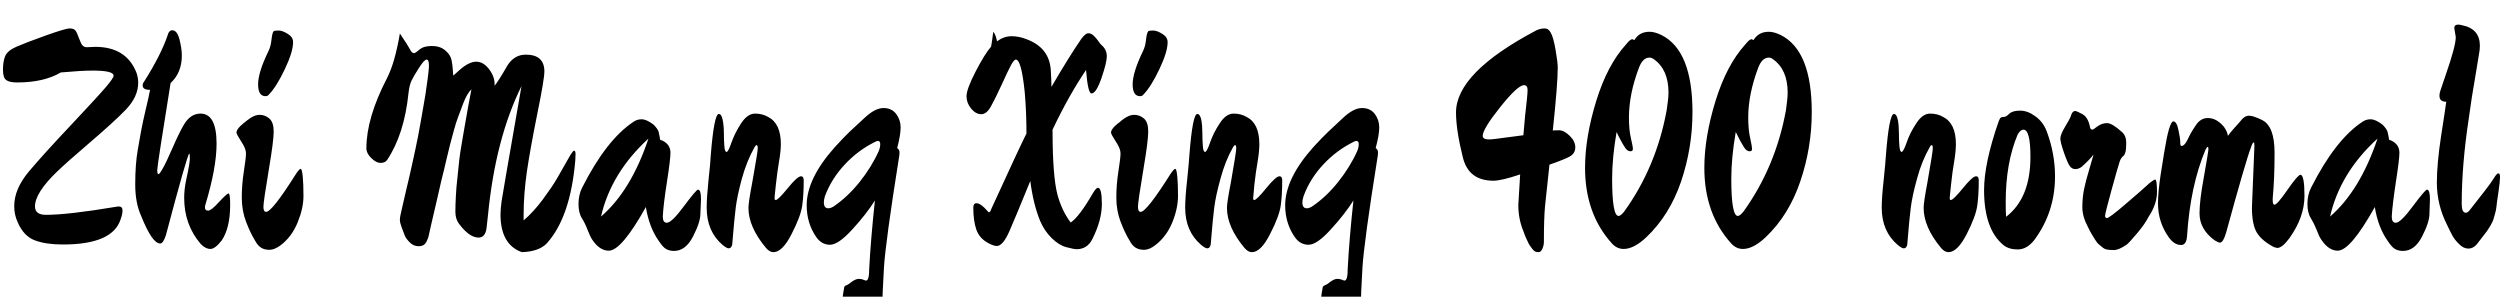 <svg xmlns="http://www.w3.org/2000/svg" xmlns:xlink="http://www.w3.org/1999/xlink" width="202.248" height="24"><path fill="black" d="M7.01 3.82L7.70 3.79Q10.22 3.79 11.04 5.88L11.04 5.88Q11.18 6.29 11.18 6.70L11.18 6.70Q11.18 7.82 10.18 8.87Q9.17 9.91 7.28 11.52Q5.40 13.13 4.63 13.87L4.63 13.87Q2.83 15.60 2.83 16.70L2.83 16.70Q2.83 17.38 3.72 17.38L3.72 17.38Q5.50 17.38 9.38 16.73L9.38 16.73L9.60 16.70Q9.91 16.70 9.91 17.02Q9.91 17.33 9.77 17.71L9.77 17.71Q9.14 19.78 5.09 19.78L5.09 19.78Q3.70 19.78 2.81 19.44Q1.92 19.10 1.44 18L1.44 18Q1.15 17.38 1.15 16.68L1.15 16.68Q1.15 15.29 2.34 13.87Q3.53 12.46 5.74 10.12Q7.94 7.78 8.57 7.04Q9.19 6.31 9.19 6.12L9.19 6.12Q9.19 5.71 7.49 5.71L7.49 5.71Q6.60 5.71 4.92 5.86L4.92 5.86Q3.55 6.67 1.39 6.67L1.39 6.67Q0.79 6.67 0.52 6.49Q0.24 6.31 0.24 5.64Q0.24 4.97 0.42 4.54Q0.60 4.10 1.33 3.78Q2.06 3.46 3.68 2.88Q5.30 2.30 5.64 2.30Q5.98 2.30 6.11 2.48Q6.24 2.66 6.38 3.07L6.38 3.07L6.55 3.48Q6.70 3.82 7.01 3.82L7.01 3.82ZM18.62 16.56Q18.62 18.46 17.93 19.46L17.93 19.46Q17.40 20.14 17.02 20.14Q16.63 20.14 16.25 19.75L16.25 19.75Q14.90 18.19 14.90 16.01L14.90 16.01Q14.90 15.29 15.07 14.52L15.07 14.52Q15.36 13.20 15.36 12.82Q15.36 12.43 15.31 12.43L15.31 12.43Q15.17 12.43 13.42 19.03L13.42 19.03Q13.20 19.70 12.96 19.70L12.96 19.70Q12.31 19.70 11.42 17.47L11.42 17.47Q10.94 16.42 10.94 14.93L10.94 14.93Q10.94 13.25 11.15 12.10Q11.35 10.94 11.40 10.67Q11.45 10.39 11.58 9.78Q11.71 9.17 11.76 8.98L11.76 8.98Q12.05 7.78 12.14 7.27L12.14 7.27Q11.54 7.27 11.54 6.91L11.54 6.91Q11.54 6.74 11.69 6.55L11.69 6.55Q13.01 4.46 13.56 2.86L13.56 2.86Q13.66 2.45 13.94 2.45L13.94 2.45Q14.33 2.45 14.52 3.19Q14.71 3.94 14.71 4.49L14.71 4.49Q14.71 5.88 13.80 6.72L13.80 6.72Q12.72 13.42 12.72 13.75Q12.72 14.09 12.82 14.09Q12.91 14.09 13.16 13.64Q13.42 13.20 13.97 11.94Q14.52 10.68 14.88 10.08L14.88 10.08Q15.41 9.19 16.22 9.19L16.22 9.19Q17.52 9.19 17.52 11.62L17.52 11.62Q17.52 13.58 16.61 16.58L16.61 16.58Q16.58 16.68 16.58 16.78L16.58 16.78Q16.58 17.04 16.84 17.04Q17.09 17.04 17.72 16.34Q18.36 15.65 18.49 15.65Q18.62 15.65 18.62 16.56L18.62 16.56ZM23.71 3.41Q23.71 4.20 23.04 5.60Q22.37 7.01 21.77 7.63L21.77 7.63Q21.67 7.78 21.48 7.78L21.48 7.78Q20.88 7.78 20.88 6.82Q20.88 5.86 21.72 4.13L21.72 4.13Q21.89 3.77 21.94 3.38Q21.98 3 22.00 2.94Q22.01 2.88 22.02 2.84Q22.03 2.81 22.04 2.75Q22.06 2.69 22.07 2.65Q22.08 2.62 22.10 2.58Q22.13 2.54 22.15 2.52L22.15 2.52Q22.22 2.47 22.54 2.47Q22.85 2.47 23.28 2.74Q23.71 3 23.71 3.41L23.71 3.41ZM23.95 14.06Q24.22 13.66 24.32 13.66Q24.43 13.66 24.49 14.26Q24.55 14.86 24.55 15.85Q24.55 16.85 24.08 17.99Q23.62 19.13 22.73 19.82L22.73 19.82Q22.22 20.21 21.80 20.21Q21.38 20.21 21.11 20.03Q20.83 19.85 20.62 19.44L20.62 19.44Q20.26 18.86 19.91 17.95Q19.56 17.04 19.56 15.98Q19.56 14.93 19.73 13.85Q19.90 12.77 19.90 12.40Q19.90 12.02 19.51 11.44Q19.13 10.85 19.13 10.73Q19.13 10.61 19.21 10.48Q19.30 10.34 19.43 10.21Q19.56 10.08 19.69 9.98Q19.82 9.89 19.99 9.74L19.99 9.74Q20.54 9.29 21 9.29Q21.46 9.29 21.80 9.60Q22.15 9.91 22.14 10.68Q22.13 11.45 21.77 13.58L21.77 13.58Q21.31 16.32 21.31 16.73Q21.31 17.14 21.53 17.14L21.53 17.14Q22.01 17.14 23.95 14.06L23.95 14.06ZM46.44 12.19Q46.56 12.19 46.56 12.46Q46.56 12.72 46.54 12.98L46.54 12.98Q46.15 17.54 44.26 19.66L44.26 19.66Q43.63 20.35 42.22 20.40L42.22 20.40Q40.49 19.78 40.49 17.35L40.49 17.35Q40.49 16.92 40.58 16.26Q40.68 15.60 42.19 6.96L42.19 6.96Q40.08 11.23 39.48 17.38L39.48 17.38Q39.41 18.10 39.36 18.46L39.36 18.46Q39.26 19.22 38.71 19.22L38.71 19.22Q37.97 19.22 37.13 18.10L37.13 18.10Q36.84 17.71 36.84 17.14Q36.84 16.56 36.88 15.86Q36.91 15.17 37.01 14.33Q37.10 13.49 37.15 12.98Q37.20 12.48 37.38 11.45Q37.56 10.42 37.61 10.12Q37.66 9.82 37.88 8.59Q38.11 7.37 38.14 7.22L38.14 7.22Q37.78 7.58 37.50 8.30Q37.22 9.02 37.06 9.47Q36.89 9.91 36.72 10.54Q36.55 11.16 36.43 11.62Q36.31 12.07 36.16 12.72Q36 13.37 35.93 13.70L35.93 13.70Q35.76 14.33 35.38 16.03Q34.99 17.74 34.88 18.18Q34.78 18.62 34.72 18.90Q34.66 19.18 34.62 19.28Q34.58 19.39 34.49 19.58L34.49 19.58Q34.30 19.92 33.88 19.92Q33.46 19.92 33.16 19.62Q32.86 19.32 32.76 19.09Q32.66 18.86 32.51 18.44Q32.35 18.02 32.35 17.78Q32.35 17.54 32.50 16.94Q32.64 16.34 32.84 15.46Q33.05 14.57 33.11 14.32Q33.17 14.06 33.35 13.25Q33.53 12.43 33.60 12.10Q33.67 11.76 33.82 11.03Q33.96 10.30 34.03 9.88Q34.10 9.46 34.22 8.80Q34.34 8.14 34.42 7.63L34.42 7.63Q34.66 6.05 34.70 5.42L34.70 5.42L34.70 5.26Q34.70 4.82 34.51 4.82Q34.32 4.82 33.89 5.50Q33.46 6.17 33.29 6.53Q33.12 6.89 33.05 7.51L33.05 7.51Q32.71 10.85 31.32 12.94L31.32 12.94Q31.15 13.18 30.79 13.18Q30.43 13.18 30.04 12.79Q29.64 12.41 29.64 12L29.64 12Q29.64 9.55 31.30 6.34L31.30 6.34Q31.94 5.11 32.35 2.71L32.35 2.71Q33 3.67 33.16 3.98Q33.31 4.30 33.50 4.30L33.50 4.30Q33.60 4.30 33.94 4.01Q34.27 3.72 34.93 3.72Q35.59 3.72 36 4.06Q36.41 4.39 36.52 4.82Q36.62 5.26 36.67 6.12L36.67 6.12Q36.82 6 37.18 5.66L37.18 5.66Q37.94 4.99 38.53 4.99Q39.12 4.99 39.59 5.63Q40.06 6.26 40.01 6.94L40.01 6.94Q40.30 6.60 41.06 5.28L41.06 5.28Q41.62 4.42 42.53 4.42L42.53 4.42Q44.04 4.42 44.04 5.78L44.04 5.78Q44.04 6.41 43.46 9.24Q42.89 12.07 42.62 13.91Q42.36 15.74 42.36 17.38L42.36 17.38L42.36 17.83Q43.15 17.16 43.91 16.14Q44.66 15.12 45.02 14.51Q45.38 13.90 46.15 12.53L46.15 12.53Q46.37 12.19 46.44 12.19L46.44 12.19ZM52.25 16.75Q50.28 20.28 49.25 20.28L49.25 20.28Q48.50 20.28 47.90 19.37L47.90 19.37Q47.74 19.13 47.54 18.61Q47.35 18.10 47.08 17.66Q46.80 17.23 46.80 16.50Q46.80 15.77 47.09 15.19L47.09 15.19Q49.06 11.30 51.24 9.86L51.24 9.86Q51.53 9.65 51.91 9.65Q52.30 9.65 52.87 10.08L52.87 10.08Q53.21 10.42 53.28 10.66L53.28 10.66Q53.40 11.18 53.40 11.30L53.40 11.30Q54.24 11.59 54.24 12.36L54.24 12.36Q54.24 12.89 53.95 14.75Q53.66 16.61 53.62 17.52L53.62 17.52Q53.62 18.02 53.95 18.02L53.95 18.02Q54.34 18.02 55.33 16.68Q56.33 15.34 56.47 15.34L56.47 15.34Q56.71 15.34 56.71 16.13L56.71 16.13L56.66 17.30Q56.66 17.98 56.06 19.14Q55.46 20.30 54.53 20.30L54.53 20.30Q53.95 20.30 53.62 19.92L53.62 19.92Q53.50 19.80 53.26 19.44L53.26 19.44Q52.51 18.36 52.25 16.75L52.25 16.75ZM52.46 11.21Q49.44 13.97 48.62 17.52L48.62 17.52Q51.05 15.43 52.46 11.21L52.46 11.21ZM65.02 14.59Q65.02 15.77 64.90 16.63Q64.78 17.50 64.03 18.95Q63.29 20.40 62.57 20.40L62.57 20.40Q62.26 20.40 61.97 20.06L61.97 20.06Q60.55 18.36 60.55 16.82L60.55 16.82Q60.55 16.37 60.86 14.74L60.86 14.74Q61.30 12.29 61.30 12.01Q61.30 11.74 61.21 11.74Q61.13 11.74 61.03 11.93L61.03 11.93Q60.41 13.03 60.02 14.44Q59.64 15.84 59.52 16.80Q59.40 17.76 59.26 19.49L59.26 19.49Q59.26 20.09 58.94 20.09L58.94 20.09Q58.80 20.09 58.46 19.82L58.46 19.82Q57.17 18.72 57.17 16.80L57.17 16.80Q57.17 15.98 57.32 14.54Q57.48 13.10 57.50 12.55L57.50 12.55Q57.77 9.22 58.15 9.22L58.15 9.22Q58.37 9.22 58.46 9.68Q58.56 10.15 58.56 10.74Q58.56 11.33 58.60 11.81Q58.63 12.29 58.78 12.29Q58.92 12.29 59.18 11.52Q59.45 10.75 59.96 9.97Q60.48 9.19 61.08 9.19Q61.68 9.19 62.14 9.46L62.14 9.46Q63.17 9.98 63.17 11.66L63.17 11.66Q63.17 12.24 63.02 13.08Q62.88 13.92 62.77 14.92Q62.66 15.91 62.66 16.04Q62.66 16.18 62.76 16.18L62.76 16.18Q62.95 16.18 63.73 15.22Q64.51 14.26 64.80 14.26L64.80 14.26Q65.02 14.26 65.02 14.59L65.02 14.59ZM68.23 23.62L68.28 23.35Q68.28 23.16 68.42 23.10Q68.57 23.04 68.66 22.98Q68.76 22.92 68.90 22.80L68.90 22.80Q69.24 22.56 69.47 22.56Q69.70 22.56 69.85 22.63Q70.01 22.70 70.06 22.70L70.06 22.70Q70.32 22.70 70.32 21.72L70.32 21.72Q70.44 19.39 70.78 16.22L70.78 16.22Q70.08 17.33 68.95 18.56Q67.82 19.80 67.15 19.80Q66.48 19.80 66.05 19.20L66.05 19.20Q65.26 18.07 65.26 16.61L65.26 16.61Q65.26 14.45 67.54 11.90L67.54 11.90Q68.33 11.04 68.72 10.67Q69.12 10.30 69.96 9.52Q70.80 8.74 71.47 8.74Q72.14 8.74 72.50 9.22Q72.86 9.70 72.86 10.31Q72.86 10.92 72.58 11.98L72.58 11.98Q72.77 12.10 72.77 12.32Q72.77 12.55 72.72 12.79L72.72 12.79Q71.64 19.56 71.51 21.67Q71.38 23.78 71.38 25.01L71.38 25.01L71.40 26.28Q71.40 26.59 71.23 26.80Q71.06 27 70.80 27Q70.54 27 69.92 26.53Q69.31 26.06 68.76 26.06L68.76 26.06L68.21 26.11Q67.92 26.11 67.92 25.85L67.92 25.85L68.23 23.62ZM71.09 12.22Q71.21 11.93 71.21 11.66Q71.21 11.40 71.02 11.40L71.02 11.40Q70.94 11.40 70.85 11.45L70.85 11.45Q69.43 12.14 68.35 13.30Q67.27 14.45 66.74 15.86L66.74 15.86Q66.65 16.15 66.65 16.37L66.65 16.37Q66.65 16.85 67.01 16.85L67.01 16.85Q67.20 16.85 67.44 16.70L67.44 16.70Q68.54 15.96 69.53 14.74Q70.51 13.51 71.09 12.22L71.09 12.22ZM89.14 3.67Q89.54 4.03 89.54 4.55Q89.54 5.06 89.11 6.31Q88.68 7.56 88.30 7.56L88.30 7.56Q88.01 7.56 87.86 5.66L87.86 5.66Q86.45 7.75 85.15 10.49L85.15 10.49Q85.15 14.21 85.54 15.72L85.54 15.72Q85.90 17.06 86.62 18L86.62 18Q87.31 17.54 88.42 15.62L88.42 15.62Q88.68 15.19 88.82 15.19L88.82 15.19Q89.14 15.19 89.14 16.50Q89.14 17.81 88.37 19.34L88.37 19.34Q87.96 20.16 87.10 20.16L87.10 20.16Q86.88 20.16 86.28 20.00Q85.68 19.85 85.09 19.27Q84.50 18.70 84.14 17.86L84.14 17.86Q83.59 16.51 83.35 14.64L83.35 14.64Q82.20 17.47 81.67 18.68Q81.14 19.90 80.64 19.90L80.64 19.90Q80.38 19.90 79.94 19.66L79.94 19.66Q79.22 19.27 78.98 18.56Q78.74 17.86 78.74 16.80L78.74 16.80Q78.74 16.44 79.00 16.44Q79.25 16.44 79.63 16.80L79.63 16.80L79.99 17.18Q80.11 17.18 80.21 16.87L80.21 16.87Q82.54 11.78 83.04 10.80L83.04 10.80Q83.04 9.07 82.90 7.46L82.90 7.46Q82.63 4.82 82.18 4.82L82.18 4.82Q82.03 4.82 81.79 5.27Q81.55 5.71 81.04 6.84Q80.52 7.97 80.17 8.60Q79.82 9.24 79.38 9.24Q78.94 9.24 78.56 8.78Q78.19 8.33 78.19 7.78Q78.19 7.22 78.92 5.80Q79.66 4.37 80.18 3.77L80.18 3.77Q80.26 3.34 80.35 2.59L80.35 2.59Q80.52 2.69 80.66 3.34L80.66 3.34Q81.22 2.93 81.83 2.93Q82.44 2.93 83.04 3.17L83.04 3.17Q84.91 3.86 85.01 5.71L85.01 5.71Q85.06 6.58 85.06 7.03L85.06 7.03Q86.47 4.61 87.48 3.14L87.48 3.14Q87.82 2.69 88.04 2.69Q88.27 2.69 88.46 2.87Q88.66 3.05 88.85 3.32Q89.04 3.60 89.14 3.67L89.14 3.67ZM94.46 3.41Q94.46 4.20 93.79 5.60Q93.12 7.01 92.52 7.63L92.52 7.63Q92.42 7.78 92.23 7.78L92.23 7.78Q91.63 7.78 91.63 6.82Q91.63 5.86 92.47 4.13L92.47 4.13Q92.64 3.77 92.69 3.38Q92.74 3 92.75 2.94Q92.76 2.88 92.77 2.84Q92.78 2.81 92.80 2.75Q92.81 2.69 92.82 2.65Q92.83 2.62 92.86 2.58Q92.88 2.54 92.90 2.52L92.90 2.52Q92.98 2.47 93.29 2.47Q93.60 2.47 94.03 2.74Q94.46 3 94.46 3.41L94.46 3.41ZM94.70 14.06Q94.97 13.66 95.08 13.66Q95.18 13.66 95.24 14.26Q95.30 14.86 95.30 15.85Q95.30 16.85 94.84 17.99Q94.37 19.13 93.48 19.82L93.48 19.82Q92.98 20.21 92.56 20.21Q92.14 20.21 91.86 20.03Q91.58 19.85 91.37 19.44L91.37 19.44Q91.01 18.86 90.66 17.95Q90.31 17.04 90.31 15.98Q90.31 14.93 90.48 13.85Q90.65 12.77 90.65 12.40Q90.65 12.02 90.26 11.44Q89.88 10.85 89.88 10.73Q89.88 10.61 89.96 10.48Q90.05 10.34 90.18 10.21Q90.31 10.08 90.44 9.98Q90.58 9.89 90.74 9.74L90.74 9.74Q91.30 9.29 91.75 9.29Q92.21 9.29 92.56 9.60Q92.90 9.91 92.89 10.68Q92.88 11.45 92.52 13.58L92.52 13.58Q92.06 16.32 92.06 16.73Q92.06 17.14 92.28 17.14L92.28 17.14Q92.76 17.14 94.70 14.06L94.70 14.06ZM103.73 14.59Q103.73 15.77 103.61 16.63Q103.49 17.50 102.74 18.95Q102 20.40 101.28 20.40L101.28 20.40Q100.97 20.40 100.68 20.06L100.68 20.06Q99.26 18.36 99.26 16.82L99.26 16.82Q99.26 16.37 99.58 14.74L99.58 14.74Q100.01 12.29 100.01 12.01Q100.01 11.74 99.92 11.74Q99.84 11.74 99.74 11.93L99.74 11.93Q99.12 13.03 98.74 14.44Q98.35 15.84 98.23 16.80Q98.11 17.76 97.97 19.49L97.97 19.49Q97.97 20.09 97.66 20.09L97.66 20.09Q97.51 20.09 97.18 19.82L97.18 19.82Q95.88 18.72 95.88 16.80L95.88 16.80Q95.88 15.98 96.04 14.54Q96.19 13.10 96.22 12.55L96.22 12.55Q96.48 9.22 96.86 9.22L96.86 9.22Q97.08 9.22 97.18 9.68Q97.27 10.15 97.27 10.74Q97.27 11.33 97.31 11.81Q97.34 12.29 97.49 12.29Q97.63 12.29 97.90 11.52Q98.16 10.75 98.68 9.97Q99.19 9.19 99.79 9.19Q100.39 9.19 100.85 9.46L100.85 9.46Q101.88 9.98 101.88 11.66L101.88 11.66Q101.88 12.24 101.74 13.08Q101.59 13.92 101.48 14.92Q101.38 15.91 101.38 16.04Q101.38 16.18 101.47 16.18L101.47 16.18Q101.66 16.18 102.44 15.22Q103.22 14.26 103.51 14.26L103.51 14.26Q103.73 14.26 103.73 14.59L103.73 14.59ZM106.94 23.62L106.99 23.35Q106.99 23.16 107.14 23.10Q107.28 23.04 107.38 22.98Q107.47 22.92 107.62 22.80L107.62 22.80Q107.95 22.56 108.18 22.56Q108.41 22.56 108.56 22.63Q108.72 22.70 108.77 22.70L108.77 22.70Q109.03 22.70 109.03 21.72L109.03 21.72Q109.15 19.39 109.49 16.22L109.49 16.22Q108.79 17.33 107.66 18.56Q106.54 19.80 105.86 19.80Q105.19 19.80 104.76 19.20L104.76 19.20Q103.97 18.07 103.97 16.61L103.97 16.61Q103.97 14.45 106.25 11.90L106.25 11.90Q107.04 11.04 107.44 10.67Q107.83 10.30 108.67 9.52Q109.51 8.74 110.18 8.74Q110.86 8.74 111.22 9.22Q111.58 9.70 111.58 10.31Q111.58 10.92 111.29 11.98L111.29 11.98Q111.48 12.10 111.48 12.32Q111.48 12.55 111.43 12.79L111.43 12.79Q110.35 19.56 110.22 21.67Q110.09 23.78 110.09 25.01L110.09 25.01L110.11 26.28Q110.11 26.59 109.94 26.80Q109.78 27 109.51 27Q109.25 27 108.64 26.53Q108.02 26.06 107.47 26.06L107.47 26.06L106.92 26.11Q106.63 26.11 106.63 25.85L106.63 25.85L106.94 23.62ZM109.80 12.22Q109.92 11.93 109.92 11.66Q109.92 11.40 109.73 11.40L109.73 11.40Q109.66 11.40 109.56 11.45L109.56 11.45Q108.14 12.14 107.06 13.30Q105.98 14.45 105.46 15.86L105.46 15.86Q105.36 16.15 105.36 16.37L105.36 16.37Q105.36 16.85 105.72 16.85L105.72 16.85Q105.91 16.85 106.15 16.70L106.15 16.70Q107.26 15.96 108.24 14.74Q109.22 13.51 109.80 12.22L109.80 12.22ZM125.62 10.56Q125.74 10.54 126.13 10.54Q126.53 10.54 126.98 10.98Q127.44 11.42 127.44 11.92Q127.44 12.41 126.98 12.67L126.98 12.67Q126.46 12.94 125.35 13.32L125.35 13.32L124.99 16.70Q124.90 17.66 124.90 19.56L124.90 19.56Q124.90 19.85 124.78 20.12Q124.66 20.40 124.46 20.40Q124.27 20.40 124.16 20.33Q124.06 20.26 123.95 20.12Q123.84 19.99 123.76 19.86Q123.67 19.73 123.59 19.54Q123.50 19.34 123.44 19.22Q123.38 19.10 123.32 18.92Q123.26 18.74 123.24 18.70L123.24 18.70Q122.83 17.71 122.83 16.58L122.83 16.58Q122.83 16.56 122.98 14.11L122.98 14.11Q121.46 14.62 120.82 14.62L120.82 14.62Q118.80 14.62 118.34 12.72L118.34 12.72Q117.79 10.51 117.79 9.10L117.79 9.10Q117.79 5.88 124.30 2.45L124.30 2.45Q124.63 2.30 124.96 2.30Q125.28 2.30 125.45 2.64L125.45 2.64Q125.66 2.98 125.84 4.01Q126.02 5.04 126.02 5.47L126.02 5.47Q126.02 6.79 125.62 10.56L125.62 10.56ZM123.29 6.89Q122.78 6.89 121.37 8.66Q119.95 10.44 119.95 10.99L119.95 10.99Q119.95 11.28 120.46 11.28L120.46 11.28Q120.67 11.28 121.03 11.23L121.03 11.23Q122.47 11.04 123.24 10.94L123.24 10.94Q123.29 10.39 123.38 9.36L123.38 9.36Q123.58 7.68 123.58 7.28Q123.58 6.89 123.29 6.89L123.29 6.89ZM136.92 9.07Q136.92 11.95 136.00 14.68Q135.07 17.40 133.20 19.18L133.20 19.18Q132.19 20.14 131.35 20.14L131.35 20.14Q130.80 20.14 130.39 19.68L130.39 19.68Q128.23 17.28 128.23 13.58L128.23 13.58Q128.23 11.11 129.13 8.18Q130.03 5.26 131.54 3.60L131.54 3.60Q131.88 3.17 132.05 3.17L132.05 3.17Q132.07 3.17 132.22 3.24L132.22 3.24Q132.62 2.57 133.44 2.57L133.44 2.57Q133.87 2.57 134.40 2.83L134.40 2.83Q136.92 4.08 136.92 9.07L136.92 9.07ZM134.98 7.49Q134.98 5.62 133.78 4.78L133.78 4.78Q133.61 4.66 133.44 4.66L133.44 4.66Q132.91 4.66 132.60 5.45L132.60 5.45Q131.78 7.61 131.78 9.50L131.78 9.50Q131.78 10.51 131.94 11.18Q132.10 11.86 132.10 12.05Q132.10 12.24 131.90 12.24L131.90 12.24Q131.64 12.24 131.44 11.90Q131.23 11.57 131.14 11.39Q131.04 11.21 130.92 10.97L130.92 10.97L130.78 10.68Q130.42 12.77 130.42 14.45L130.42 14.45Q130.42 17.47 130.94 17.47L130.94 17.47Q131.11 17.47 131.40 17.11L131.40 17.11Q133.99 13.51 134.83 8.93L134.83 8.93Q134.98 7.97 134.98 7.49L134.98 7.49ZM146.57 9.07Q146.57 11.95 145.64 14.68Q144.72 17.40 142.85 19.18L142.85 19.18Q141.84 20.14 141.00 20.14L141.00 20.14Q140.45 20.14 140.04 19.68L140.04 19.68Q137.88 17.28 137.88 13.58L137.88 13.58Q137.88 11.11 138.78 8.18Q139.68 5.26 141.19 3.60L141.19 3.60Q141.53 3.17 141.70 3.17L141.70 3.17Q141.72 3.17 141.86 3.24L141.86 3.24Q142.27 2.57 143.09 2.57L143.09 2.57Q143.52 2.57 144.05 2.83L144.05 2.83Q146.57 4.08 146.57 9.07L146.57 9.07ZM144.62 7.49Q144.62 5.62 143.42 4.78L143.42 4.78Q143.26 4.66 143.09 4.66L143.09 4.66Q142.56 4.66 142.25 5.45L142.25 5.45Q141.43 7.61 141.43 9.50L141.43 9.50Q141.43 10.51 141.59 11.18Q141.74 11.86 141.74 12.05Q141.74 12.24 141.55 12.24L141.55 12.24Q141.29 12.24 141.08 11.90Q140.88 11.57 140.78 11.39Q140.69 11.21 140.57 10.97L140.57 10.97L140.42 10.68Q140.06 12.77 140.06 14.45L140.06 14.45Q140.06 17.47 140.59 17.47L140.59 17.47Q140.76 17.47 141.05 17.11L141.05 17.11Q143.64 13.51 144.48 8.93L144.48 8.93Q144.62 7.97 144.62 7.49L144.62 7.49ZM160.08 14.59Q160.08 15.77 159.96 16.63Q159.84 17.50 159.10 18.95Q158.35 20.40 157.63 20.40L157.63 20.40Q157.32 20.40 157.03 20.06L157.03 20.06Q155.62 18.36 155.62 16.82L155.62 16.82Q155.62 16.37 155.93 14.74L155.93 14.74Q156.36 12.29 156.36 12.01Q156.36 11.74 156.28 11.74Q156.19 11.74 156.10 11.93L156.10 11.93Q155.47 13.03 155.09 14.44Q154.70 15.84 154.58 16.80Q154.46 17.76 154.32 19.49L154.32 19.49Q154.32 20.09 154.01 20.09L154.01 20.09Q153.86 20.09 153.53 19.82L153.53 19.82Q152.23 18.72 152.23 16.80L152.23 16.80Q152.23 15.98 152.39 14.54Q152.54 13.10 152.57 12.55L152.57 12.55Q152.83 9.22 153.22 9.22L153.22 9.22Q153.43 9.22 153.53 9.68Q153.62 10.15 153.62 10.74Q153.62 11.33 153.66 11.81Q153.70 12.29 153.84 12.29Q153.98 12.29 154.25 11.52Q154.51 10.75 155.03 9.97Q155.54 9.19 156.14 9.19Q156.74 9.19 157.20 9.46L157.20 9.46Q158.23 9.98 158.23 11.66L158.23 11.66Q158.23 12.24 158.09 13.08Q157.94 13.92 157.84 14.92Q157.73 15.91 157.73 16.04Q157.73 16.18 157.82 16.18L157.82 16.18Q158.02 16.18 158.80 15.22Q159.58 14.26 159.86 14.26L159.86 14.26Q160.08 14.26 160.08 14.59L160.08 14.59ZM166.25 14.26Q166.25 17.16 164.57 19.42L164.57 19.42Q163.97 20.18 163.24 20.18Q162.50 20.18 162.07 19.82L162.07 19.82Q160.51 18.53 160.51 15.38L160.51 15.38Q160.51 13.20 161.69 9.82L161.69 9.82Q161.78 9.58 161.86 9.52Q161.93 9.46 162.11 9.46Q162.29 9.46 162.55 9.20Q162.82 8.95 163.43 8.95Q164.04 8.95 164.66 9.41Q165.29 9.86 165.58 10.63L165.58 10.63Q166.25 12.43 166.25 14.26L166.25 14.26ZM164.26 12.70Q164.26 10.49 163.70 10.49L163.70 10.49Q163.44 10.49 163.22 10.90L163.22 10.90Q162.26 13.18 162.26 16.34L162.26 16.34Q162.26 17.14 162.29 17.54L162.29 17.54Q164.26 16.03 164.26 12.70L164.26 12.70ZM174.34 14.52Q174.50 14.52 174.50 15.52Q174.50 16.51 173.83 17.52L173.83 17.52Q173.54 18.10 172.91 18.85Q172.27 19.61 172.06 19.78L172.06 19.78Q171.41 20.23 171.01 20.23Q170.62 20.23 170.42 20.18Q170.23 20.14 170.05 19.98Q169.87 19.82 169.76 19.74Q169.66 19.66 169.50 19.40Q169.34 19.15 169.30 19.08Q169.25 19.01 169.08 18.70Q168.91 18.38 168.91 18.36L168.91 18.36Q168.46 17.52 168.46 16.76Q168.46 16.01 168.59 15.35Q168.72 14.69 169.01 13.73Q169.30 12.77 169.37 12.50L169.37 12.50Q169.01 12.96 168.41 13.49L168.41 13.49Q168.17 13.68 167.89 13.68Q167.62 13.68 167.44 13.43Q167.26 13.18 166.97 12.34Q166.68 11.50 166.68 11.20Q166.68 10.90 167.06 10.26Q167.45 9.62 167.52 9.41L167.52 9.41Q167.64 8.98 167.88 8.98L167.88 8.98Q168.00 8.98 168.46 9.23Q168.91 9.48 169.06 10.20L169.06 10.20Q169.10 10.49 169.27 10.49L169.27 10.49Q169.34 10.49 169.69 10.22Q170.04 9.96 170.46 9.96Q170.88 9.96 171.72 10.73L171.72 10.73Q172.01 11.02 172.01 11.54Q172.01 12.07 171.95 12.29Q171.89 12.50 171.82 12.58L171.82 12.58Q171.60 12.74 171.49 13.04Q171.38 13.34 170.84 15.30Q170.30 17.26 170.30 17.45Q170.30 17.64 170.45 17.64L170.45 17.64Q170.64 17.64 171.98 16.49Q173.33 15.34 173.93 14.78L173.93 14.78Q174.29 14.52 174.34 14.52L174.34 14.52ZM182.18 16.78L182.38 11.81Q182.38 11.52 182.33 11.52L182.33 11.52Q182.23 11.52 182.11 11.90L182.11 11.90Q181.68 13.01 180.10 18.79L180.10 18.79Q179.86 19.63 179.59 19.63L179.59 19.63Q179.47 19.63 179.16 19.44L179.16 19.44Q177.94 18.55 177.94 17.26L177.94 17.26Q177.94 16.22 178.27 14.45L178.27 14.45Q178.66 12.24 178.66 12.06Q178.66 11.88 178.60 11.88Q178.54 11.88 178.42 12.12L178.42 12.12Q177.19 15.05 176.93 19.10L176.93 19.10Q176.88 19.82 176.45 19.82L176.45 19.82Q175.87 19.82 175.42 19.15L175.42 19.15Q174.58 17.95 174.58 16.46L174.58 16.46Q174.58 15.53 174.80 14.09Q175.03 12.65 175.08 12.34L175.08 12.34Q175.49 9.82 175.82 9.82L175.82 9.82Q176.09 9.82 176.23 10.50Q176.38 11.18 176.38 11.50Q176.38 11.81 176.47 11.81L176.47 11.81Q176.74 11.81 177.00 11.24Q177.26 10.68 177.65 10.12Q178.03 9.55 178.60 9.55Q179.16 9.55 179.64 9.97Q180.12 10.39 180.24 10.99L180.24 10.99Q180.53 10.58 181.20 9.86L181.20 9.86Q181.56 9.36 181.93 9.36Q182.30 9.36 183.02 9.72L183.02 9.72Q184.01 10.22 184.01 12.36Q184.01 14.50 183.86 16.03L183.86 16.03L183.86 16.20Q183.86 16.56 184.01 16.56L184.01 16.56Q184.22 16.56 185.06 15.35Q185.90 14.14 186.10 14.14L186.10 14.14Q186.43 14.14 186.43 15.85Q186.43 17.57 185.21 19.27L185.21 19.27Q184.63 20.06 184.22 20.06L184.22 20.06L183.96 19.99Q183.00 19.49 182.59 18.84Q182.18 18.19 182.18 16.78L182.18 16.78ZM192.12 16.75Q190.15 20.28 189.12 20.28L189.12 20.28Q188.38 20.28 187.78 19.37L187.78 19.37Q187.61 19.13 187.42 18.61Q187.22 18.10 186.95 17.66Q186.67 17.23 186.67 16.50Q186.67 15.77 186.96 15.19L186.96 15.19Q188.93 11.30 191.11 9.86L191.11 9.86Q191.40 9.65 191.78 9.65Q192.17 9.65 192.74 10.08L192.74 10.08Q193.08 10.42 193.15 10.66L193.15 10.66Q193.27 11.18 193.27 11.30L193.27 11.30Q194.11 11.59 194.11 12.36L194.11 12.36Q194.11 12.89 193.82 14.75Q193.54 16.61 193.49 17.52L193.49 17.52Q193.49 18.02 193.82 18.02L193.82 18.02Q194.21 18.02 195.20 16.68Q196.20 15.34 196.34 15.34L196.34 15.34Q196.58 15.34 196.58 16.13L196.58 16.13L196.54 17.30Q196.54 17.98 195.94 19.14Q195.34 20.30 194.40 20.30L194.40 20.30Q193.82 20.30 193.49 19.92L193.49 19.92Q193.37 19.80 193.13 19.44L193.13 19.44Q192.38 18.36 192.12 16.75L192.12 16.75ZM192.34 11.21Q189.31 13.97 188.50 17.52L188.50 17.52Q190.92 15.43 192.34 11.21L192.34 11.21ZM198.67 3L198.55 2.28Q198.55 1.99 198.86 1.99L198.86 1.99Q198.98 1.99 199.18 2.04L199.18 2.04Q200.62 2.33 200.62 3.70L200.62 3.70Q200.62 4.03 200.54 4.43Q200.47 4.82 200.27 6.07Q200.06 7.32 199.97 7.87L199.97 7.87L199.73 9.53Q199.15 13.32 199.15 16.51L199.15 16.51Q199.15 17.21 199.49 17.21L199.49 17.21Q199.61 17.21 199.75 17.06L199.75 17.06Q201.43 14.95 201.71 14.48Q201.98 14.02 202.12 14.02Q202.25 14.02 202.25 14.34Q202.25 14.66 202.12 15.56Q201.98 16.46 201.96 16.72Q201.94 16.97 201.85 17.28Q201.77 17.59 201.71 17.77Q201.65 17.95 201.46 18.28Q201.26 18.60 201.19 18.70L201.19 18.70Q200.69 19.37 200.39 19.74Q200.09 20.11 199.69 20.11Q199.30 20.11 198.94 19.75Q198.58 19.39 198.42 19.10Q198.26 18.82 197.98 18.22L197.98 18.22Q197.14 16.58 197.14 14.78L197.14 14.78Q197.14 13.25 197.48 11.02Q197.83 8.78 197.90 8.23L197.90 8.23Q197.35 8.23 197.35 7.75L197.35 7.75Q197.35 7.56 197.41 7.38Q197.47 7.20 197.86 6.05L197.86 6.05Q198.67 3.72 198.67 3L198.67 3Z"/></svg>